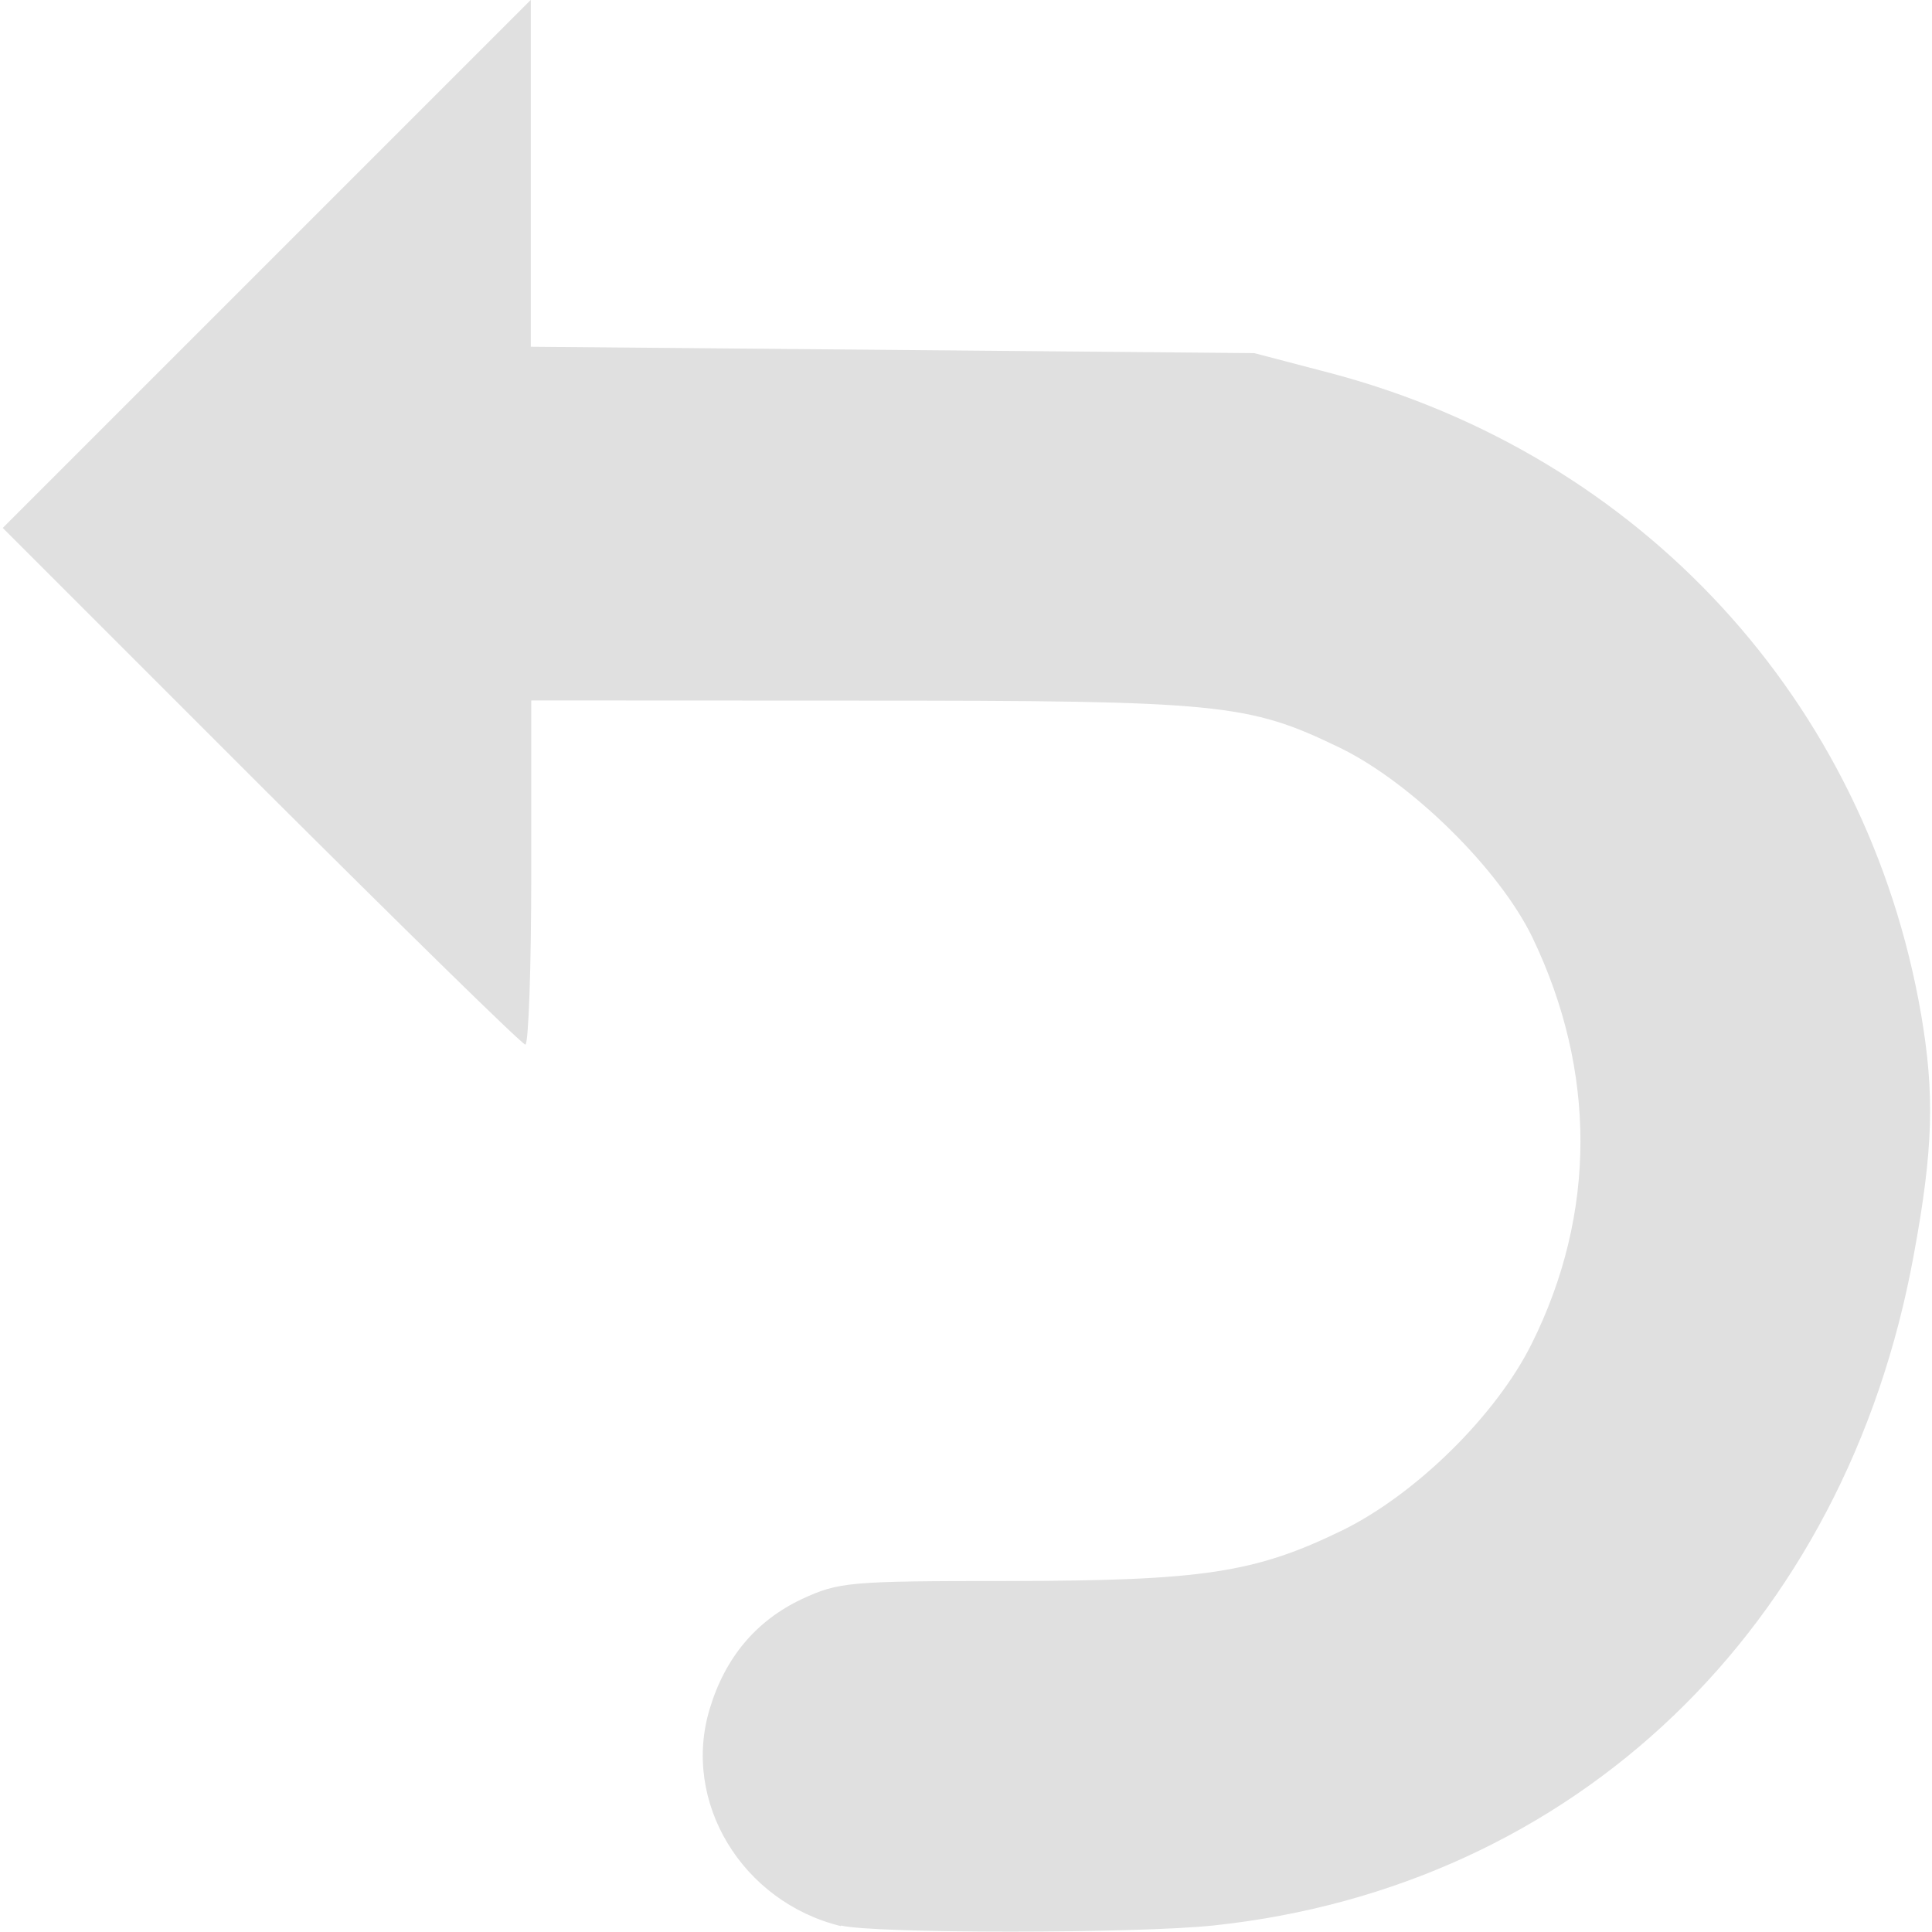 <?xml version="1.0" encoding="UTF-8"?>
<!-- Created with Inkscape (http://www.inkscape.org/) -->
<svg width="16" height="16" version="1.1" viewBox="0 0 4.233 4.233" xmlns="http://www.w3.org/2000/svg">
 <path d="m1.842 4.22c-0.216-0.053-0.349-0.272-0.287-0.476 0.034-0.113 0.102-0.193 0.201-0.24 0.082-0.038 0.102-0.04 0.455-0.04 0.425-5.1e-4 0.539-0.018 0.73-0.111 0.161-0.079 0.337-0.252 0.415-0.409 0.142-0.285 0.142-0.597 0.002-0.889-0.072-0.15-0.266-0.341-0.423-0.417-0.201-0.097-0.26-0.103-1.054-0.103l-0.717-3.2e-4v0.377c0 0.208-0.006 0.377-0.013 0.377-7e-3 0-0.267-0.255-0.579-0.566l-0.566-0.566 1.157-1.157v0.76l1.585 0.014 0.168 0.044c0.679 0.18 1.174 0.718 1.293 1.404 0.03 0.175 0.027 0.296-0.016 0.528-0.149 0.817-0.743 1.385-1.534 1.469-0.17 0.018-0.743 0.018-0.816 1.9e-4z" fill="#e0e0e0" stroke-width=".017"/>
</svg>
